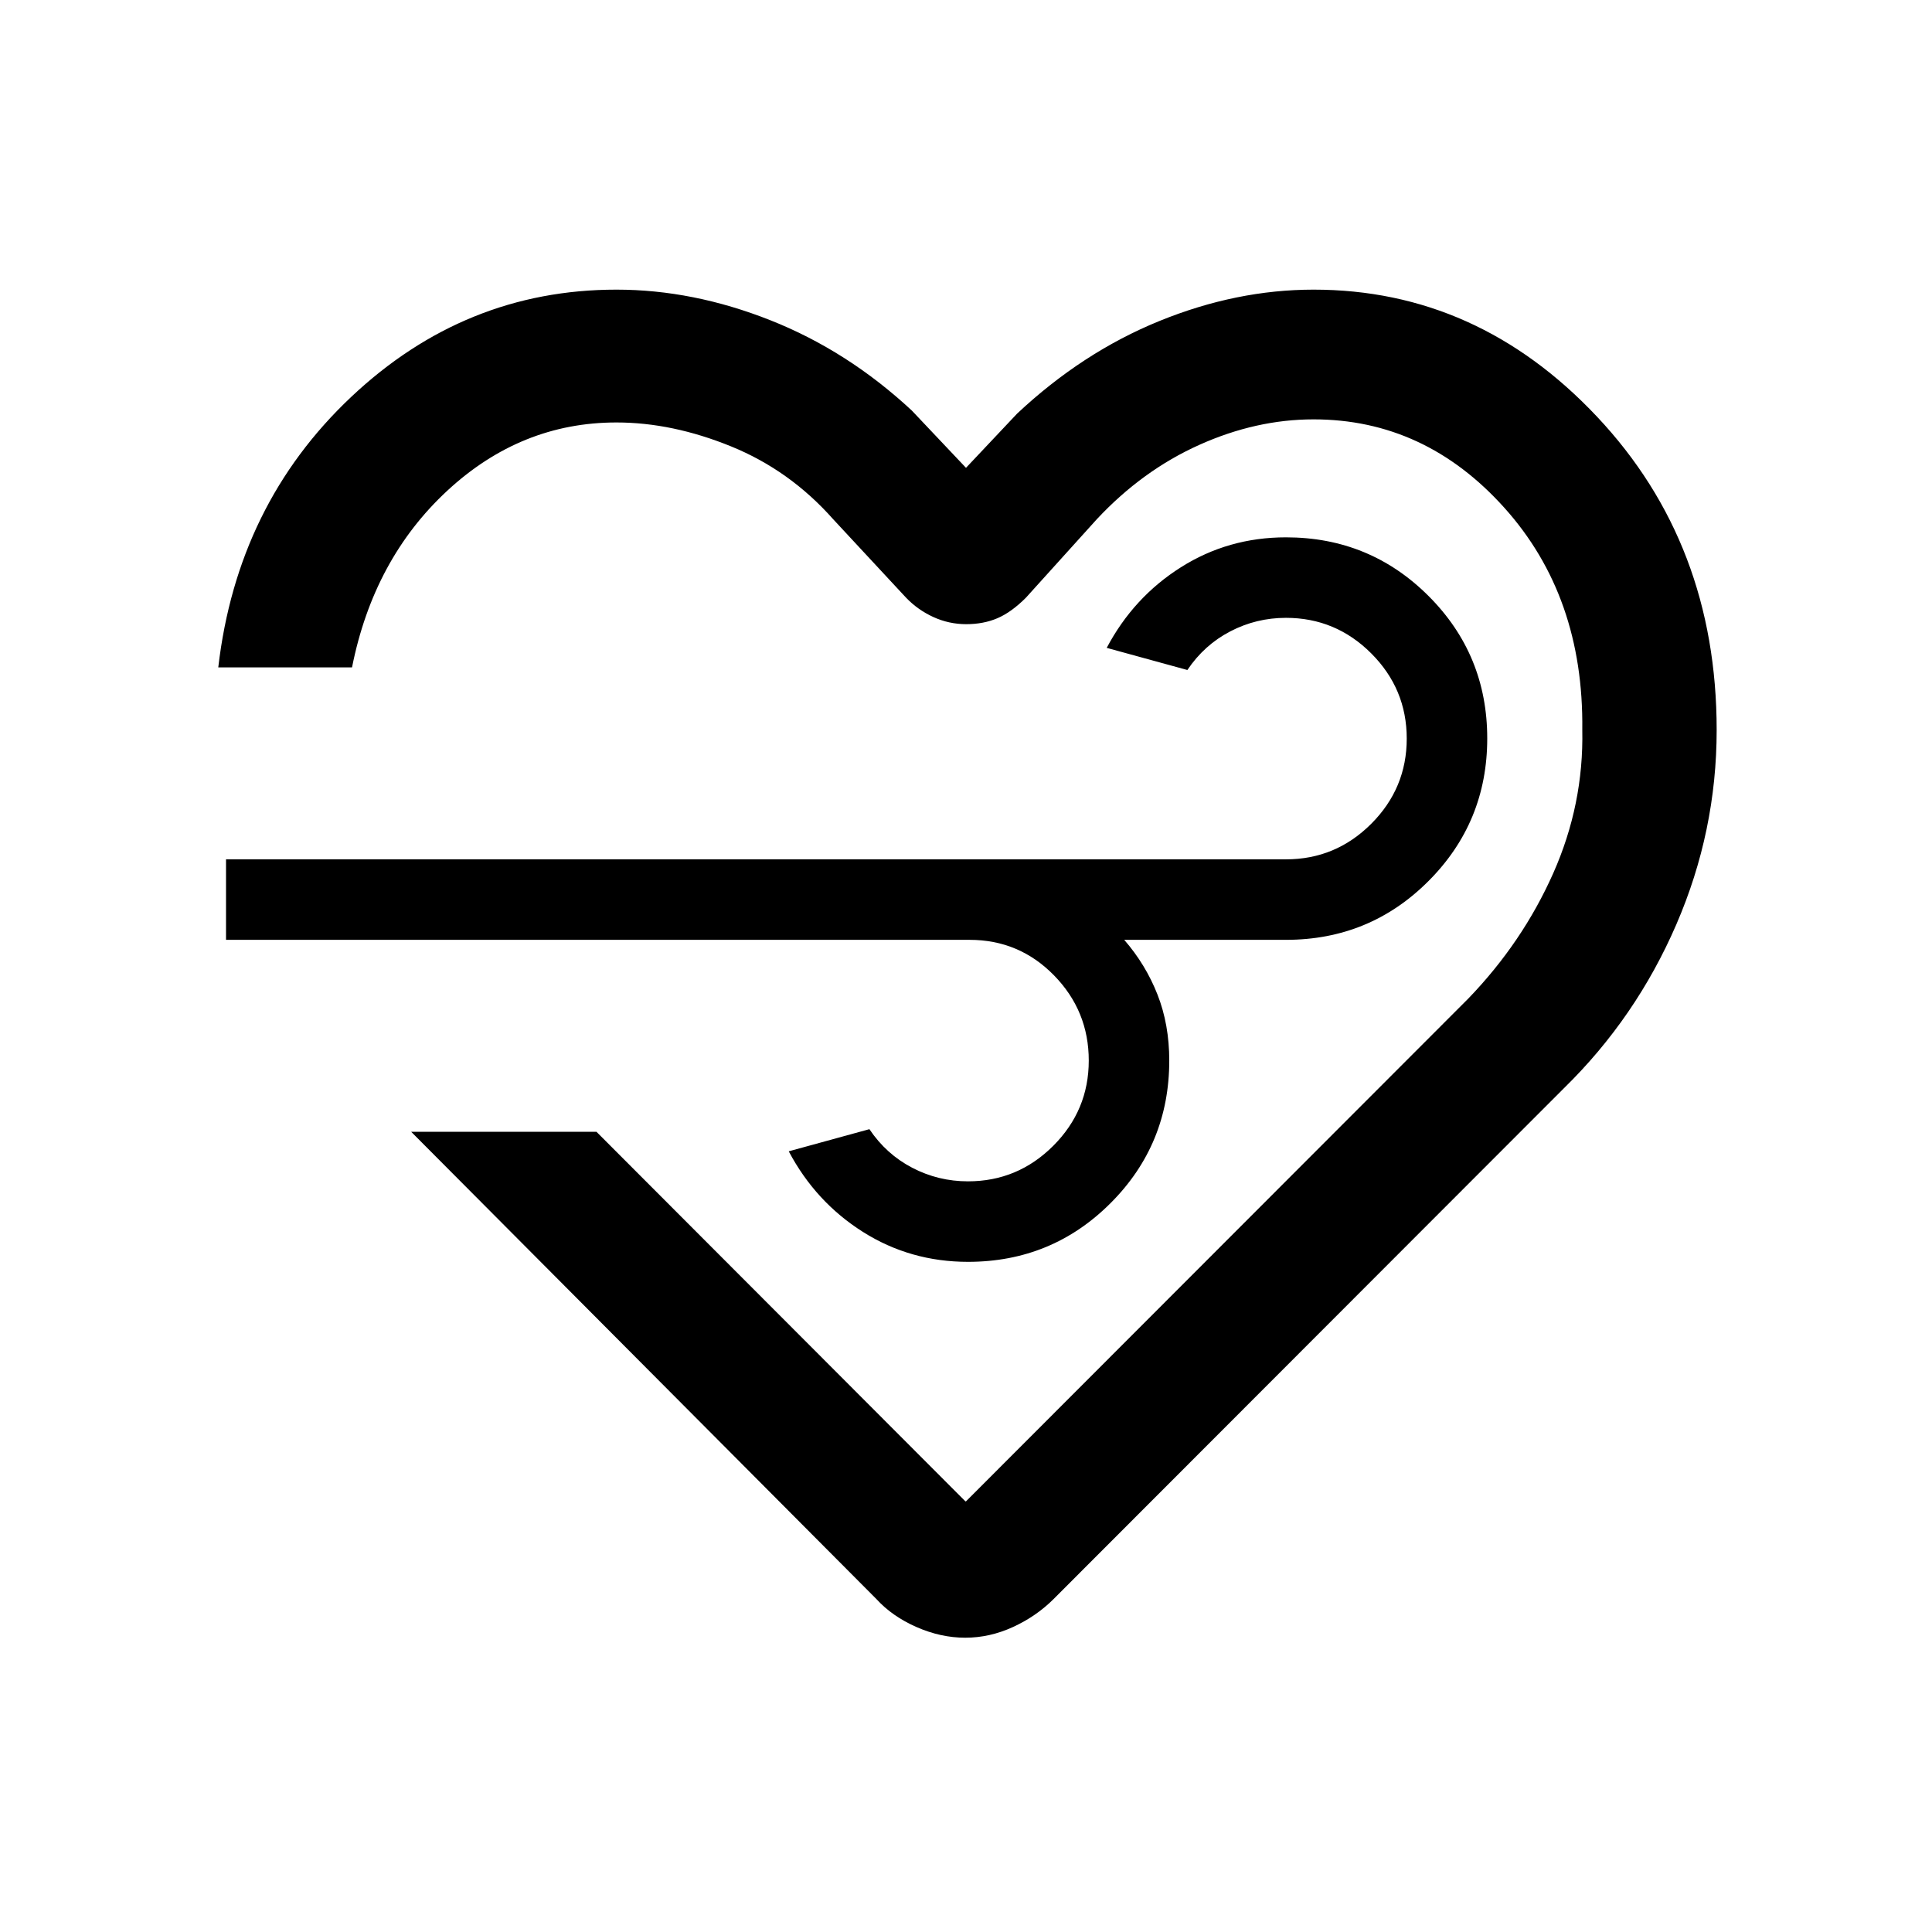 <svg xmlns="http://www.w3.org/2000/svg" height="24" viewBox="0 -960 960 960" width="24"><path d="M479.61-146.23q-12.15 0-24.23-5.31-12.07-5.31-19.92-13.92L204.31-397.62h92.07L479.69-214h.31l249.62-249.85q26.92-27.92 42.15-62.19 15.23-34.27 14.46-71.36.77-66.29-38.69-110.25-39.46-43.97-94.85-43.97-28.54 0-56.78 12.68Q567.66-726.26 545-702l-35.23 39q-7.23 7.23-14.15 10.19-6.93 2.96-15.5 2.96t-16.32-3.54q-7.75-3.54-13.57-9.61L414-702q-21.54-24.31-50.73-36.19-29.19-11.89-56.96-11.89-47.46 0-84.08 33.93-36.61 33.92-47.31 87.77h-66.46q9.39-80.93 65.96-134.31 56.58-53.39 131.89-53.39 38.07 0 76.46 15.2 38.38 15.19 70.31 44.88L480-727.54l25.38-26.92q32.47-30.46 70.74-46.04 38.26-15.58 76.57-15.58 81.46 0 140.89 63.16Q853-689.77 853-597.26q0 50.26-20.04 96.61-20.04 46.34-55.81 81.34L523.54-165.46q-8.62 8.61-20.2 13.92-11.58 5.31-23.73 5.31ZM481.77-493H112.31v-40H639q24.69 0 42.35-17.65Q699-568.31 699-593t-17.65-42.35Q663.69-653 639-653q-14.77 0-27.69 6.73-12.93 6.73-21.31 19.19l-40.08-11q13.31-25.15 36.85-40.04Q610.31-693 639-693q41.67 0 70.83 29.14Q739-634.72 739-593.09q0 41.63-29.17 70.86Q680.67-493 639-493h-80.38q10.69 12.31 16.53 27.19Q581-450.92 581-433q0 41.67-29.17 70.83Q522.67-333 481-333q-28.69 0-52.23-14.88-23.54-14.89-36.85-40.04l40.08-11q8.38 12.46 21.31 19.19Q466.23-373 481-373q24.69 0 42.35-17.65Q541-408.31 541-433t-17.27-42.35Q506.46-493 481.77-493Zm-.31 10.46Z"/></svg>